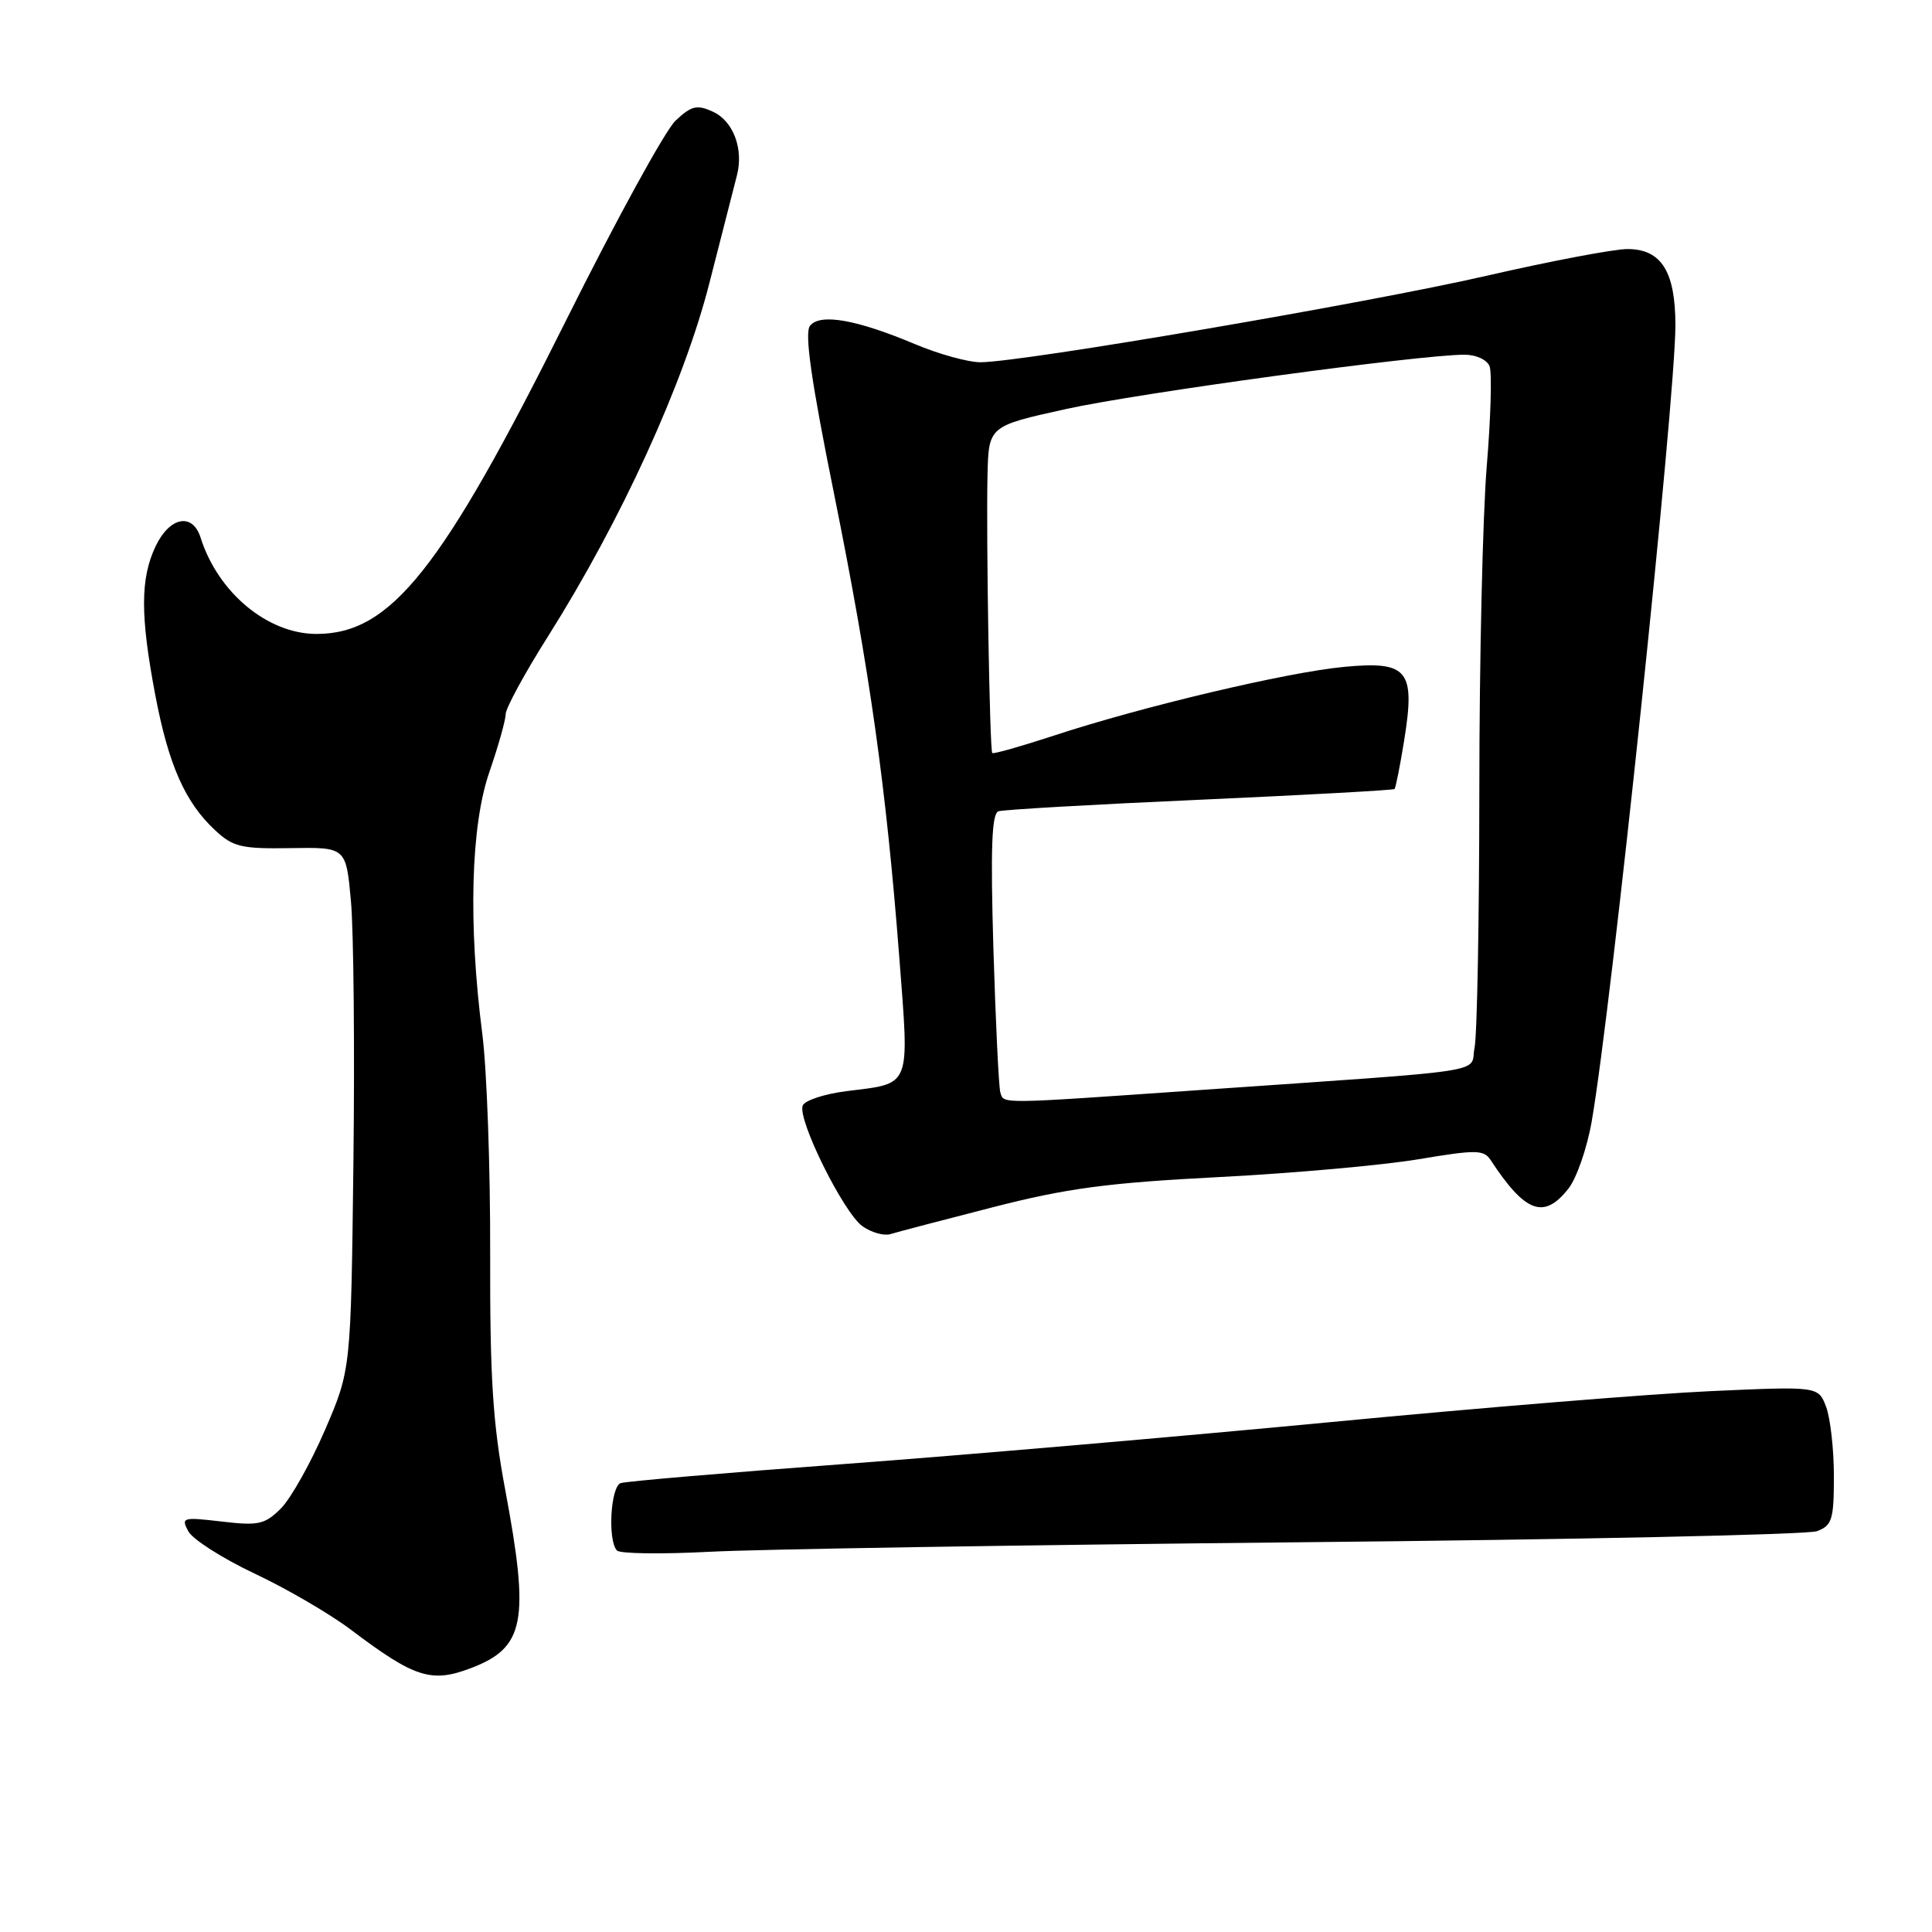 <?xml version="1.0" encoding="UTF-8" standalone="no"?>
<!DOCTYPE svg PUBLIC "-//W3C//DTD SVG 1.1//EN" "http://www.w3.org/Graphics/SVG/1.1/DTD/svg11.dtd" >
<svg xmlns="http://www.w3.org/2000/svg" xmlns:xlink="http://www.w3.org/1999/xlink" version="1.1" viewBox="0 0 256 256">
 <g >
 <path fill="currentColor"
d=" M 62.39 221.04 C 69.54 218.32 70.21 214.85 66.95 197.44 C 65.29 188.59 64.91 182.59 64.95 166.02 C 64.98 154.76 64.51 141.71 63.91 137.02 C 62.03 122.40 62.38 109.39 64.85 102.28 C 66.03 98.86 67.00 95.42 67.00 94.64 C 67.00 93.86 69.51 89.23 72.59 84.36 C 82.33 68.92 90.61 50.80 94.00 37.50 C 95.68 30.90 97.32 24.50 97.64 23.27 C 98.56 19.75 97.17 16.03 94.46 14.80 C 92.34 13.83 91.62 14.01 89.51 15.99 C 88.15 17.27 81.64 29.15 75.03 42.41 C 58.51 75.55 51.78 84.00 41.94 84.00 C 35.47 84.00 28.89 78.54 26.58 71.24 C 25.51 67.88 22.48 68.47 20.61 72.40 C 18.59 76.67 18.58 81.55 20.57 92.07 C 22.33 101.35 24.52 106.30 28.49 110.00 C 30.88 112.23 31.98 112.49 38.52 112.38 C 45.85 112.26 45.85 112.26 46.50 119.38 C 46.86 123.30 47.01 138.88 46.83 154.00 C 46.50 181.50 46.50 181.50 43.06 189.49 C 41.16 193.88 38.54 198.55 37.23 199.87 C 35.09 202.00 34.26 202.19 29.37 201.61 C 24.20 201.01 23.97 201.07 24.95 202.90 C 25.52 203.97 29.47 206.49 33.74 208.51 C 38.01 210.52 43.75 213.87 46.50 215.95 C 54.94 222.32 57.15 223.03 62.39 221.04 Z  M 172.00 204.36 C 208.57 204.01 239.51 203.35 240.75 202.89 C 242.76 202.14 243.00 201.37 243.00 195.59 C 243.00 192.04 242.53 187.91 241.97 186.41 C 240.93 183.69 240.93 183.69 226.72 184.33 C 218.90 184.68 196.30 186.52 176.50 188.42 C 156.70 190.31 127.68 192.82 112.00 193.98 C 96.32 195.14 82.94 196.28 82.25 196.52 C 80.90 196.97 80.50 204.14 81.75 205.45 C 82.16 205.88 87.67 205.95 94.00 205.62 C 100.33 205.28 135.43 204.72 172.00 204.36 Z  M 131.50 159.98 C 141.35 157.45 146.72 156.73 161.50 155.97 C 171.40 155.46 183.32 154.39 188.00 153.60 C 195.56 152.33 196.61 152.34 197.50 153.69 C 202.11 160.72 204.58 161.63 207.83 157.49 C 208.91 156.12 210.30 152.11 210.91 148.59 C 213.54 133.52 222.00 53.00 222.00 43.10 C 222.00 35.97 220.13 33.00 215.64 33.00 C 213.85 33.00 205.44 34.60 196.94 36.55 C 181.21 40.16 135.33 48.00 129.92 48.00 C 128.28 48.00 124.37 46.92 121.22 45.59 C 113.46 42.33 108.65 41.49 107.33 43.17 C 106.58 44.12 107.49 50.48 110.53 65.50 C 115.27 89.02 117.42 104.29 119.16 126.84 C 120.50 144.33 120.83 143.50 112.18 144.58 C 109.24 144.95 106.63 145.81 106.36 146.50 C 105.65 148.35 111.80 160.74 114.29 162.49 C 115.47 163.32 117.13 163.78 117.97 163.53 C 118.81 163.27 124.90 161.67 131.50 159.98 Z  M 132.55 144.75 C 132.34 144.06 131.93 135.49 131.63 125.70 C 131.24 112.36 131.41 107.80 132.30 107.50 C 132.96 107.28 144.97 106.59 159.00 105.97 C 173.03 105.34 184.63 104.70 184.78 104.55 C 184.94 104.39 185.51 101.50 186.06 98.11 C 187.56 88.79 186.57 87.57 178.14 88.36 C 170.60 89.06 151.34 93.62 139.62 97.48 C 135.28 98.90 131.62 99.94 131.48 99.78 C 131.14 99.41 130.66 71.25 130.85 62.98 C 131.00 56.46 131.00 56.46 141.25 54.20 C 150.89 52.07 188.10 47.00 194.06 47.00 C 195.60 47.00 197.04 47.67 197.38 48.54 C 197.70 49.39 197.54 55.36 197.00 61.79 C 196.47 68.23 196.02 87.51 196.02 104.62 C 196.01 121.74 195.73 137.12 195.39 138.80 C 194.69 142.29 198.77 141.67 158.50 144.47 C 132.06 146.31 133.03 146.30 132.55 144.75 Z "/>
</g>
</svg>